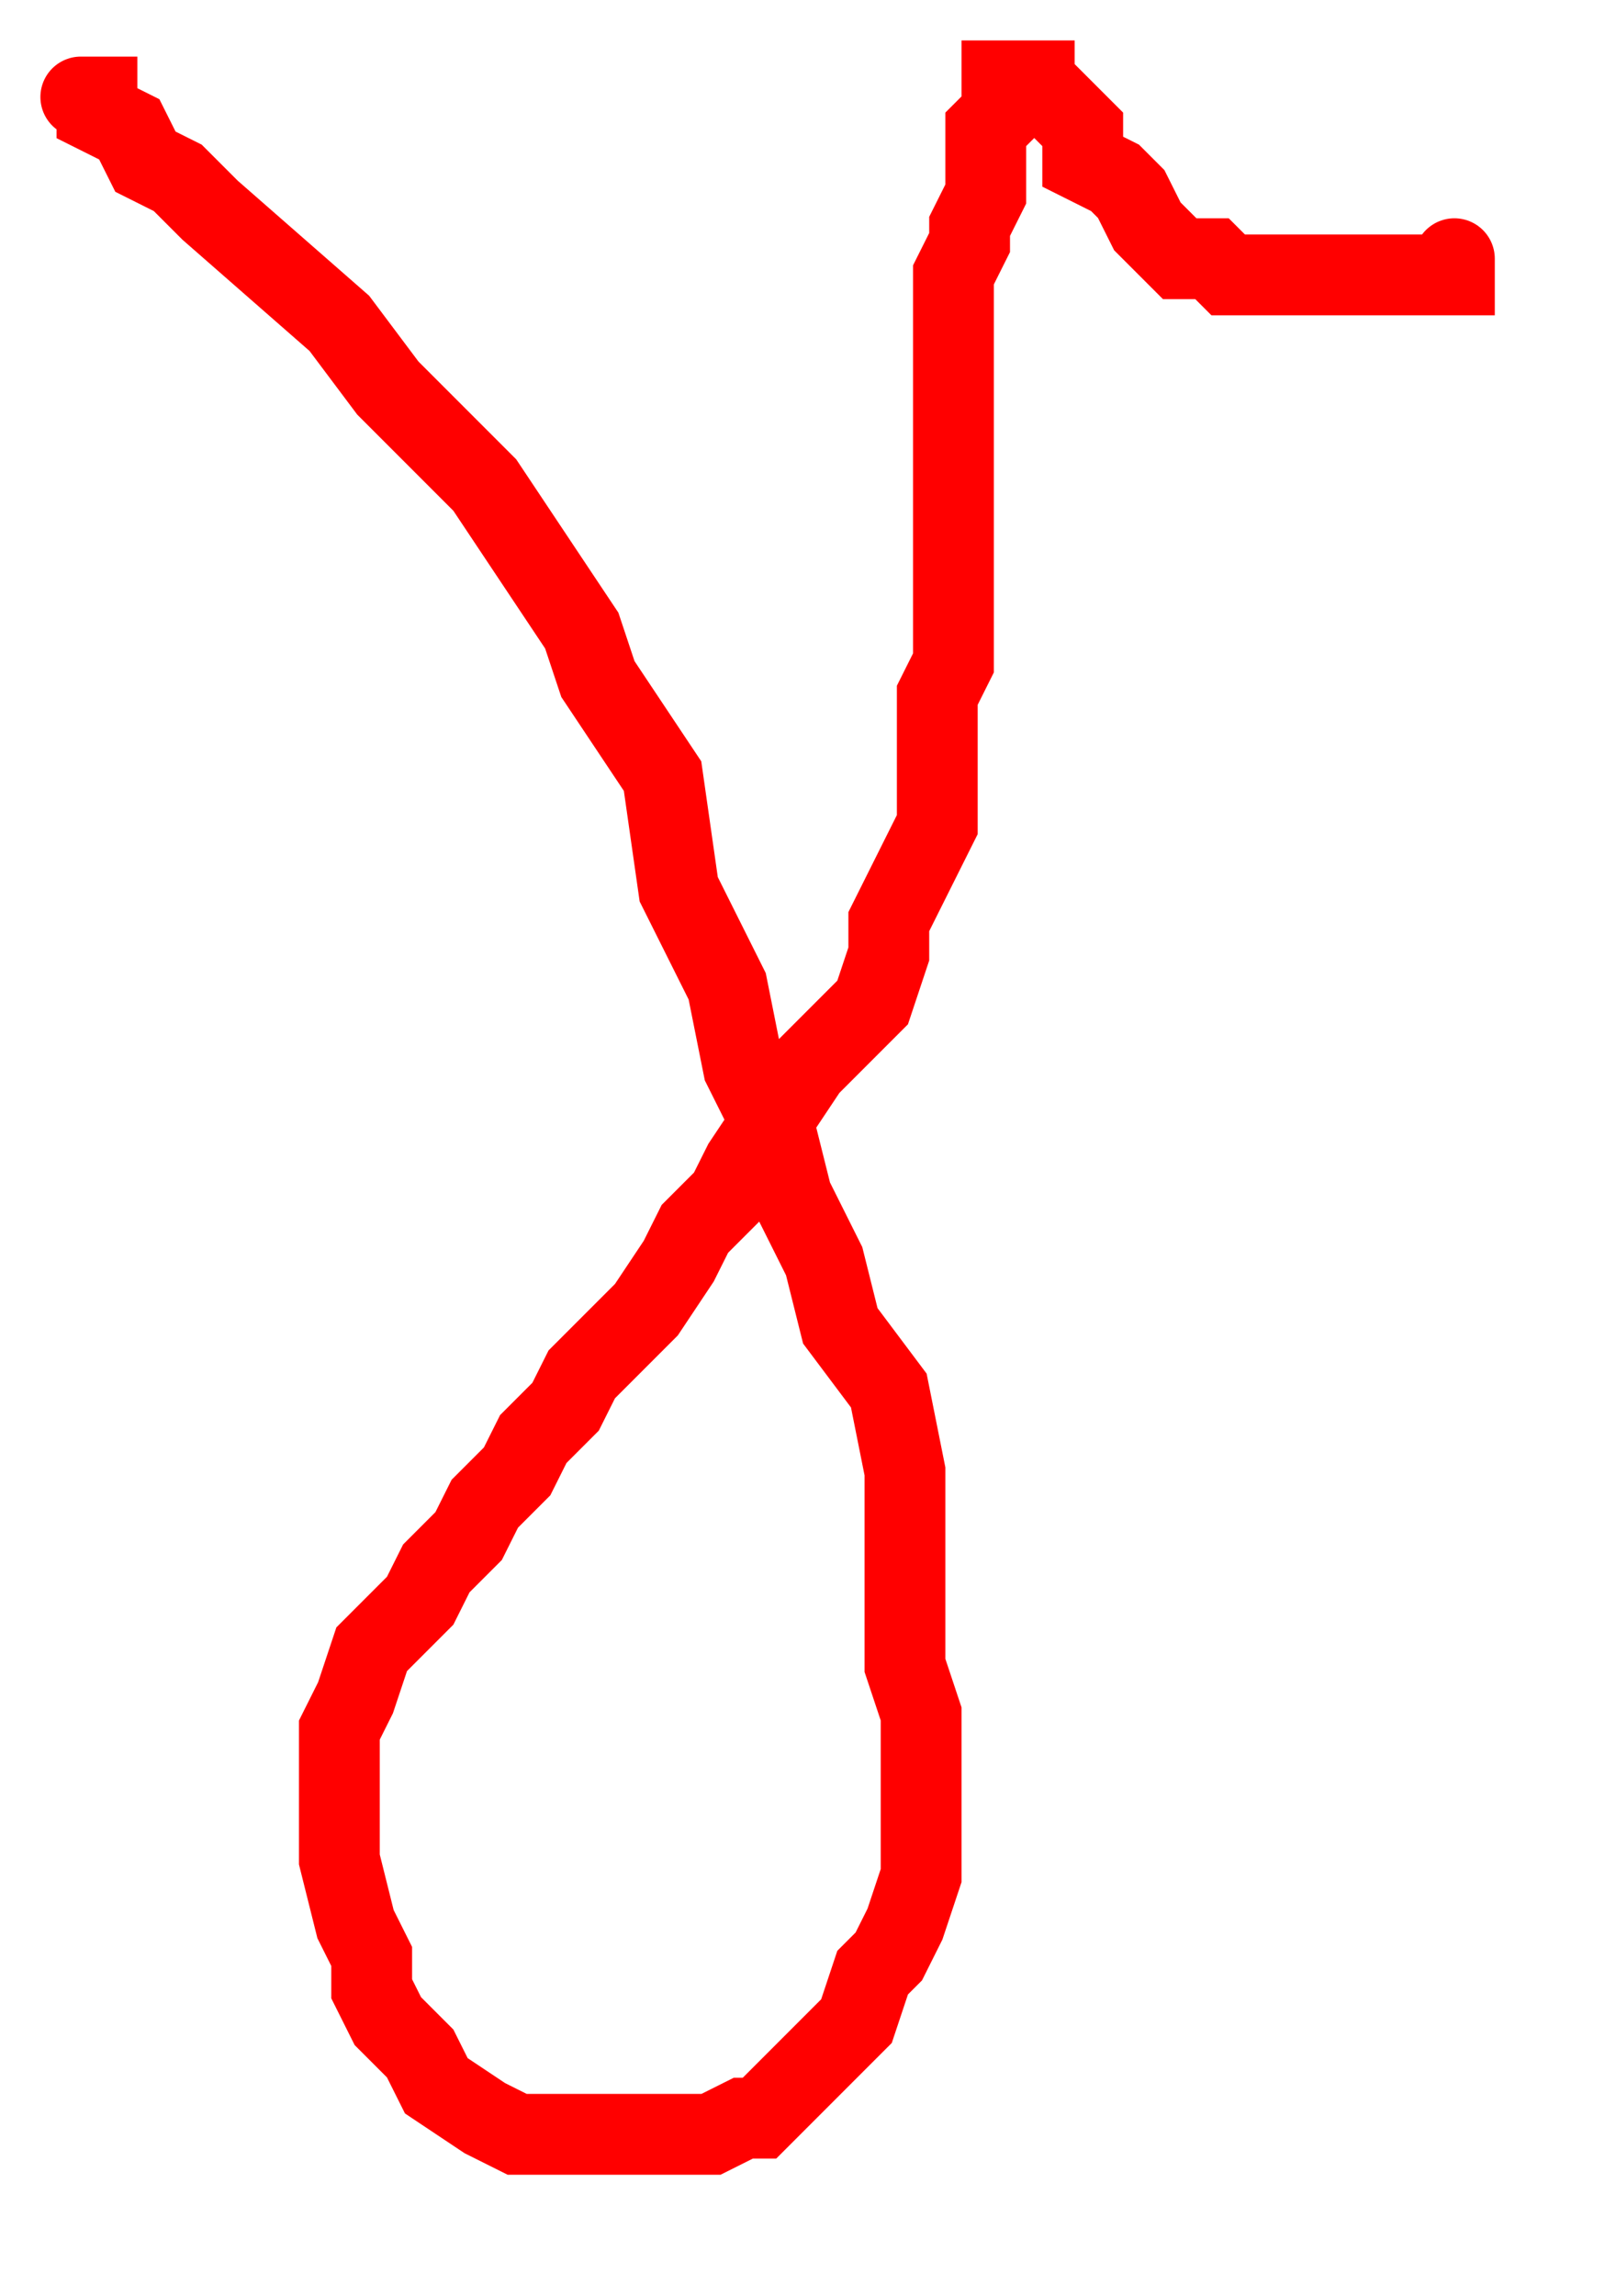 <?xml version="1.0" encoding="UTF-8" standalone="no"?>

<svg
   xmlns:dc="http://purl.org/dc/elements/1.1/"
   xmlns:cc="http://creativecommons.org/ns#"
   xmlns:rdf="http://www.w3.org/1999/02/22-rdf-syntax-ns#"
   xmlns:svg="http://www.w3.org/2000/svg"
   xmlns="http://www.w3.org/2000/svg"
   version="1.1"
   width="100"
   height="142"
   xml:space="preserve">
<path
     d=" M 5 6 L 6 6 L 6 7 L 8 8 L 9 10 L 11 11 L 13 13 L 21 20 L 24 24 L 30 30 L 34 36 L 36 39 L 37 42 L 41 48 L 42 55 L 45 61 L 46 66 L 48 70 L 49 74 L 51 78 L 52 82 L 55 86 L 56 91 L 56 97 L 56 100 L 56 103 L 57 106 L 57 109 L 57 112 L 57 116 L 56 119 L 55 121 L 54 122 L 53 125 L 52 126 L 50 128 L 49 129 L 47 131 L 46 131 L 44 132 L 42 132 L 41 132 L 39 132 L 37 132 L 35 132 L 34 132 L 32 132 L 30 131 L 27 129 L 26 127 L 25 126 L 24 125 L 23 123 L 23 121 L 22 119 L 21 115 L 21 113 L 21 111 L 21 109 L 21 107 L 22 105 L 23 102 L 24 101 L 26 99 L 27 97 L 29 95 L 30 93 L 32 91 L 33 89 L 35 87 L 36 85 L 38 83 L 40 81 L 42 78 L 43 76 L 45 74 L 46 72 L 48 69 L 50 66 L 52 64 L 54 62 L 55 59 L 55 57 L 56 55 L 57 53 L 58 51 L 58 49 L 58 47 L 58 45 L 58 43 L 59 41 L 59 38 L 59 37 L 59 34 L 59 32 L 59 30 L 59 29 L 59 27 L 59 25 L 59 23 L 59 21 L 59 19 L 59 18 L 59 17 L 60 15 L 60 14 L 61 12 L 61 11 L 61 10 L 61 8 L 62 7 L 62 6 L 62 5 L 63 5 L 64 5 L 64 6 L 65 6 L 66 7 L 67 8 L 67 10 L 69 11 L 70 12 L 71 14 L 72 15 L 73 16 L 75 16 L 76 17 L 78 17 L 79 17 L 81 17 L 82 17 L 84 17 L 85 17 L 86 17 L 87 17 L 88 17 L 89 17 L 90 17 L 90 16"
     style="fill:none;stroke:#ff0000;stroke-width:5;stroke-linecap:round;" />

</svg>
